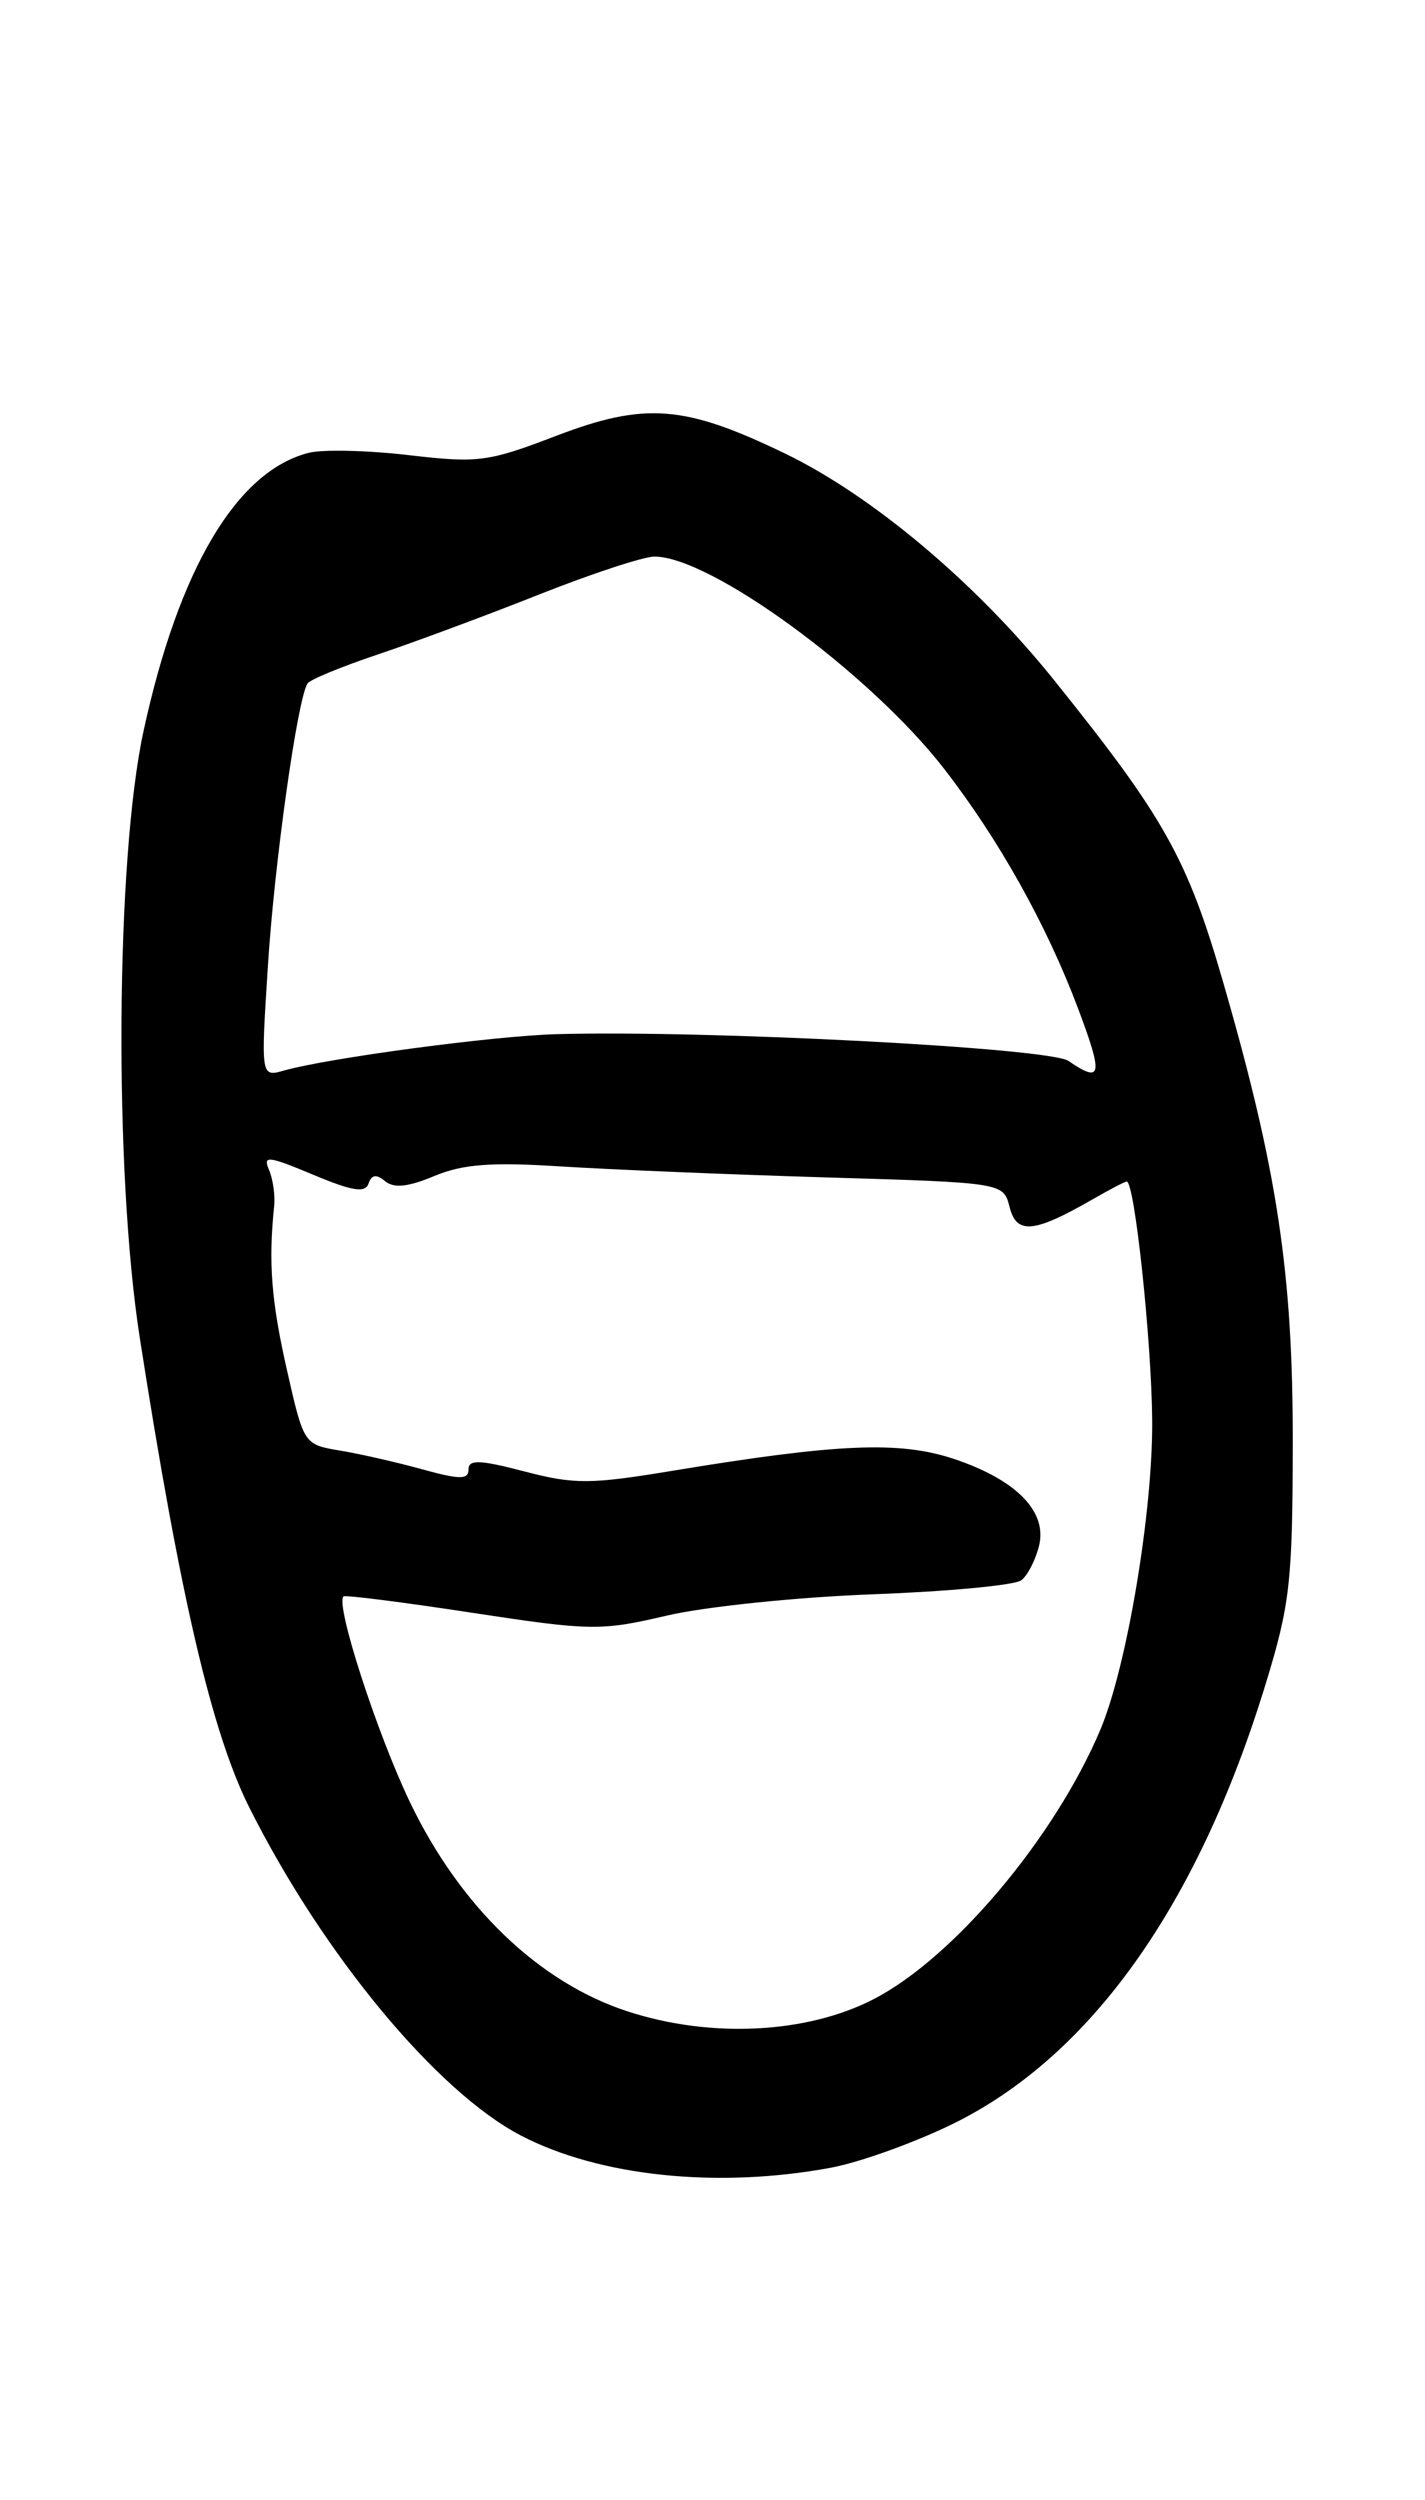 <?xml version="1.0" encoding="UTF-8" standalone="no"?>
<!DOCTYPE svg PUBLIC "-//W3C//DTD SVG 1.1//EN" "http://www.w3.org/Graphics/SVG/1.1/DTD/svg11.dtd" >
<svg xmlns="http://www.w3.org/2000/svg" xmlns:xlink="http://www.w3.org/1999/xlink" version="1.1" viewBox="0 0 146 256">
 <g >
 <path fill="currentColor"
d=" M 85.11 222.00 C 88.08 221.45 93.70 219.43 97.62 217.51 C 111.74 210.58 122.72 195.17 129.66 172.50 C 132.16 164.35 132.43 162.03 132.45 148.00 C 132.49 130.48 130.89 119.86 125.33 100.62 C 121.65 87.89 119.31 83.72 107.89 69.52 C 99.95 59.66 89.35 50.75 80.40 46.43 C 70.12 41.47 66.08 41.16 56.97 44.64 C 50.00 47.31 48.99 47.44 41.88 46.61 C 37.69 46.12 33.08 46.01 31.65 46.37 C 24.27 48.22 18.31 58.25 14.71 74.85 C 11.86 87.97 11.66 119.93 14.32 137.00 C 18.45 163.52 21.71 177.47 25.54 185.10 C 33.09 200.15 44.73 214.20 53.37 218.70 C 61.40 222.89 73.53 224.15 85.11 222.00 Z  M 64.28 205.98 C 55.21 203.02 47.15 195.27 42.02 184.60 C 38.61 177.49 34.34 164.30 35.19 163.49 C 35.36 163.33 41.28 164.08 48.34 165.16 C 60.56 167.02 61.54 167.04 68.34 165.45 C 72.28 164.53 81.80 163.55 89.50 163.27 C 97.20 162.98 104.02 162.34 104.65 161.83 C 105.29 161.33 106.10 159.75 106.45 158.33 C 107.34 154.81 104.13 151.54 97.71 149.40 C 92.16 147.56 85.83 147.83 68.98 150.61 C 60.47 152.02 58.86 152.03 53.73 150.69 C 49.14 149.49 48.00 149.45 48.00 150.49 C 48.00 151.54 47.13 151.54 43.25 150.47 C 40.64 149.75 36.84 148.88 34.81 148.55 C 31.13 147.93 31.12 147.92 29.38 140.22 C 27.80 133.22 27.49 129.32 28.09 123.50 C 28.20 122.40 27.96 120.73 27.56 119.80 C 26.91 118.31 27.47 118.37 32.07 120.30 C 36.09 121.98 37.42 122.20 37.76 121.21 C 38.07 120.29 38.56 120.22 39.46 120.97 C 40.36 121.71 41.82 121.56 44.49 120.44 C 47.41 119.22 50.31 119.00 57.38 119.45 C 62.40 119.77 74.67 120.28 84.66 120.58 C 102.81 121.12 102.81 121.12 103.44 123.62 C 104.15 126.43 105.91 126.28 111.81 122.90 C 113.63 121.85 115.26 121.00 115.44 121.00 C 116.25 121.00 117.99 137.36 118.05 145.50 C 118.11 154.88 115.45 170.72 112.73 177.16 C 108.05 188.22 97.69 200.52 89.50 204.74 C 82.63 208.28 72.80 208.76 64.28 205.98 Z  M 27.45 98.90 C 28.11 88.42 30.46 71.69 31.50 70.00 C 31.74 69.61 34.99 68.27 38.72 67.02 C 42.45 65.77 49.90 63.00 55.27 60.87 C 60.64 58.74 65.95 57.00 67.05 57.00 C 72.82 57.00 89.11 68.93 96.72 78.72 C 102.33 85.95 107.23 94.71 110.45 103.27 C 113.05 110.17 112.90 111.00 109.47 108.65 C 107.52 107.31 72.46 105.48 57.00 105.91 C 50.56 106.09 33.71 108.34 29.11 109.63 C 26.72 110.31 26.72 110.31 27.45 98.90 Z "/>
</g>
</svg>